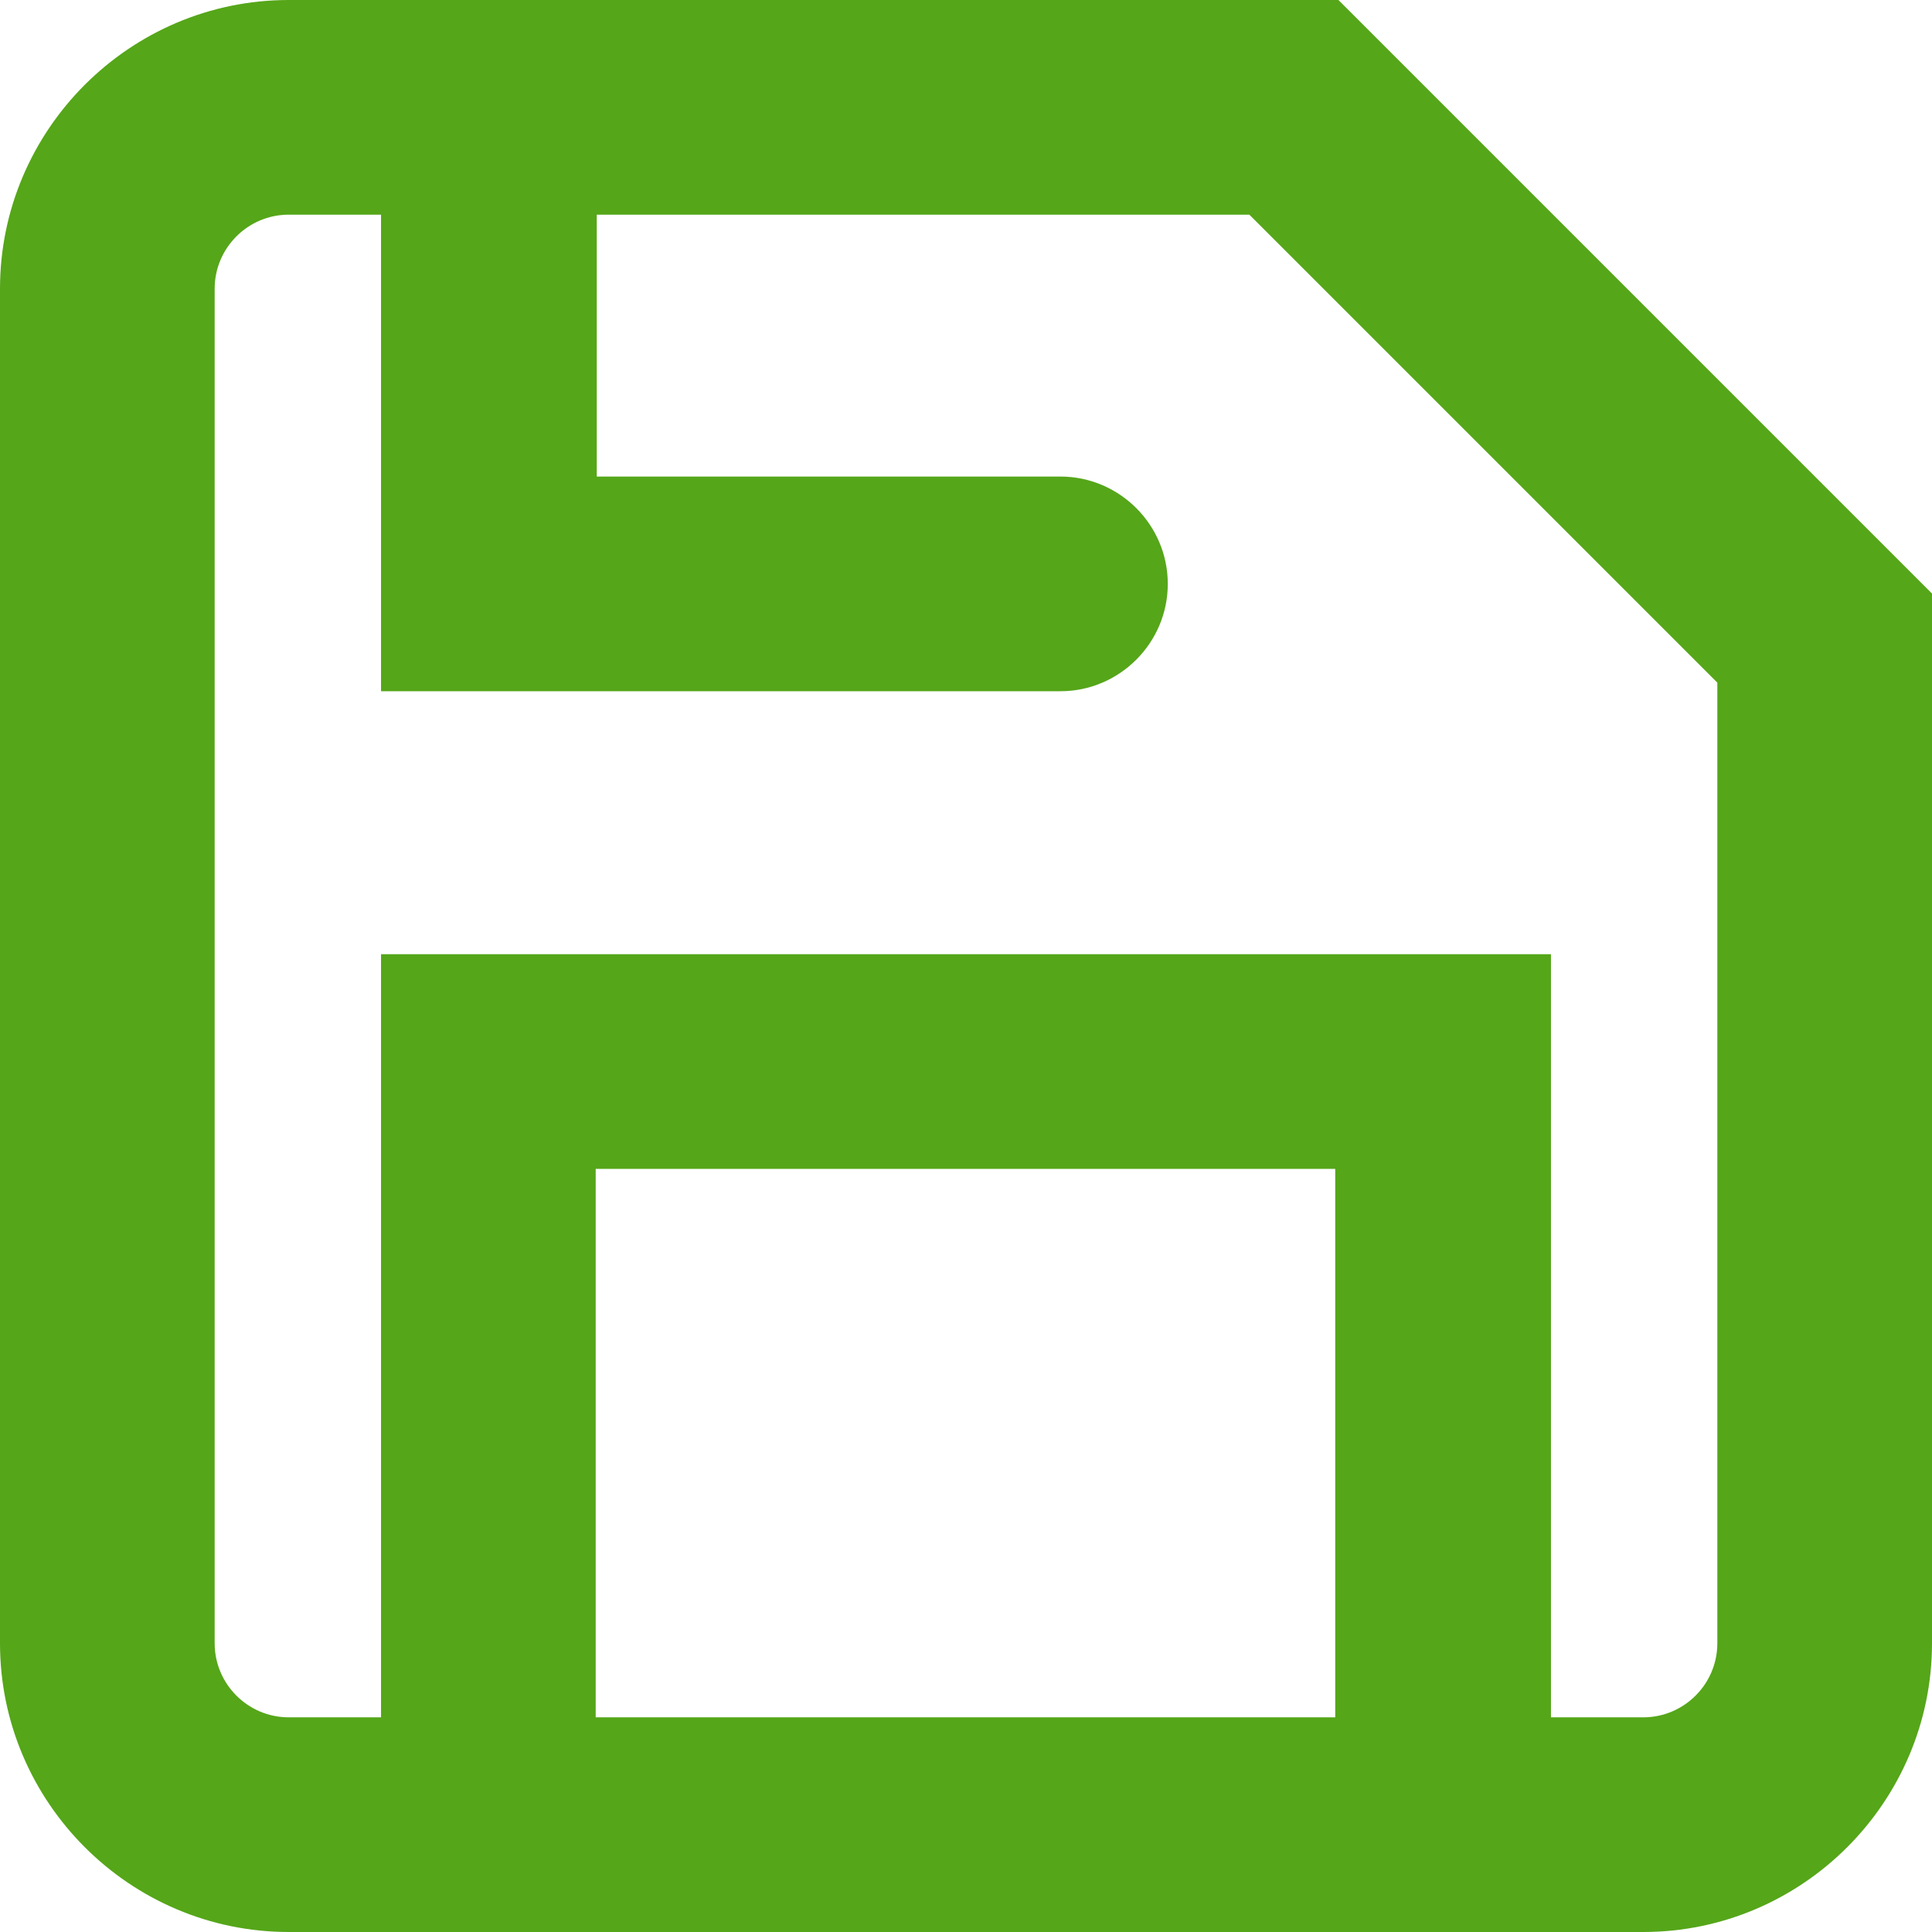 <?xml version="1.0" encoding="UTF-8"?><svg id="a" xmlns="http://www.w3.org/2000/svg" viewBox="0 0 18 18"><defs><style>.cls-1{fill:#55a619;}</style></defs><g id="b"><path class="cls-1" d="M12.47,0H2.69C1.21,0,0,1.21,0,2.69V15.31c0,1.48,1.21,2.69,2.69,2.69H15.31c1.48,0,2.69-1.21,2.69-2.69V5.53L12.47,0ZM5.55,16v-5.11h6.89v5.11H5.55Zm10.45-.69c0,.38-.31,.69-.69,.69h-.86v-7.11H3.55v7.11h-.86c-.38,0-.69-.31-.69-.69V2.69c0-.38,.31-.69,.69-.69h.86V6.44h6.33c.55,0,1-.45,1-1s-.45-1-1-1H5.56V2h6.08l4.36,4.36V15.31Z"/></g></svg>